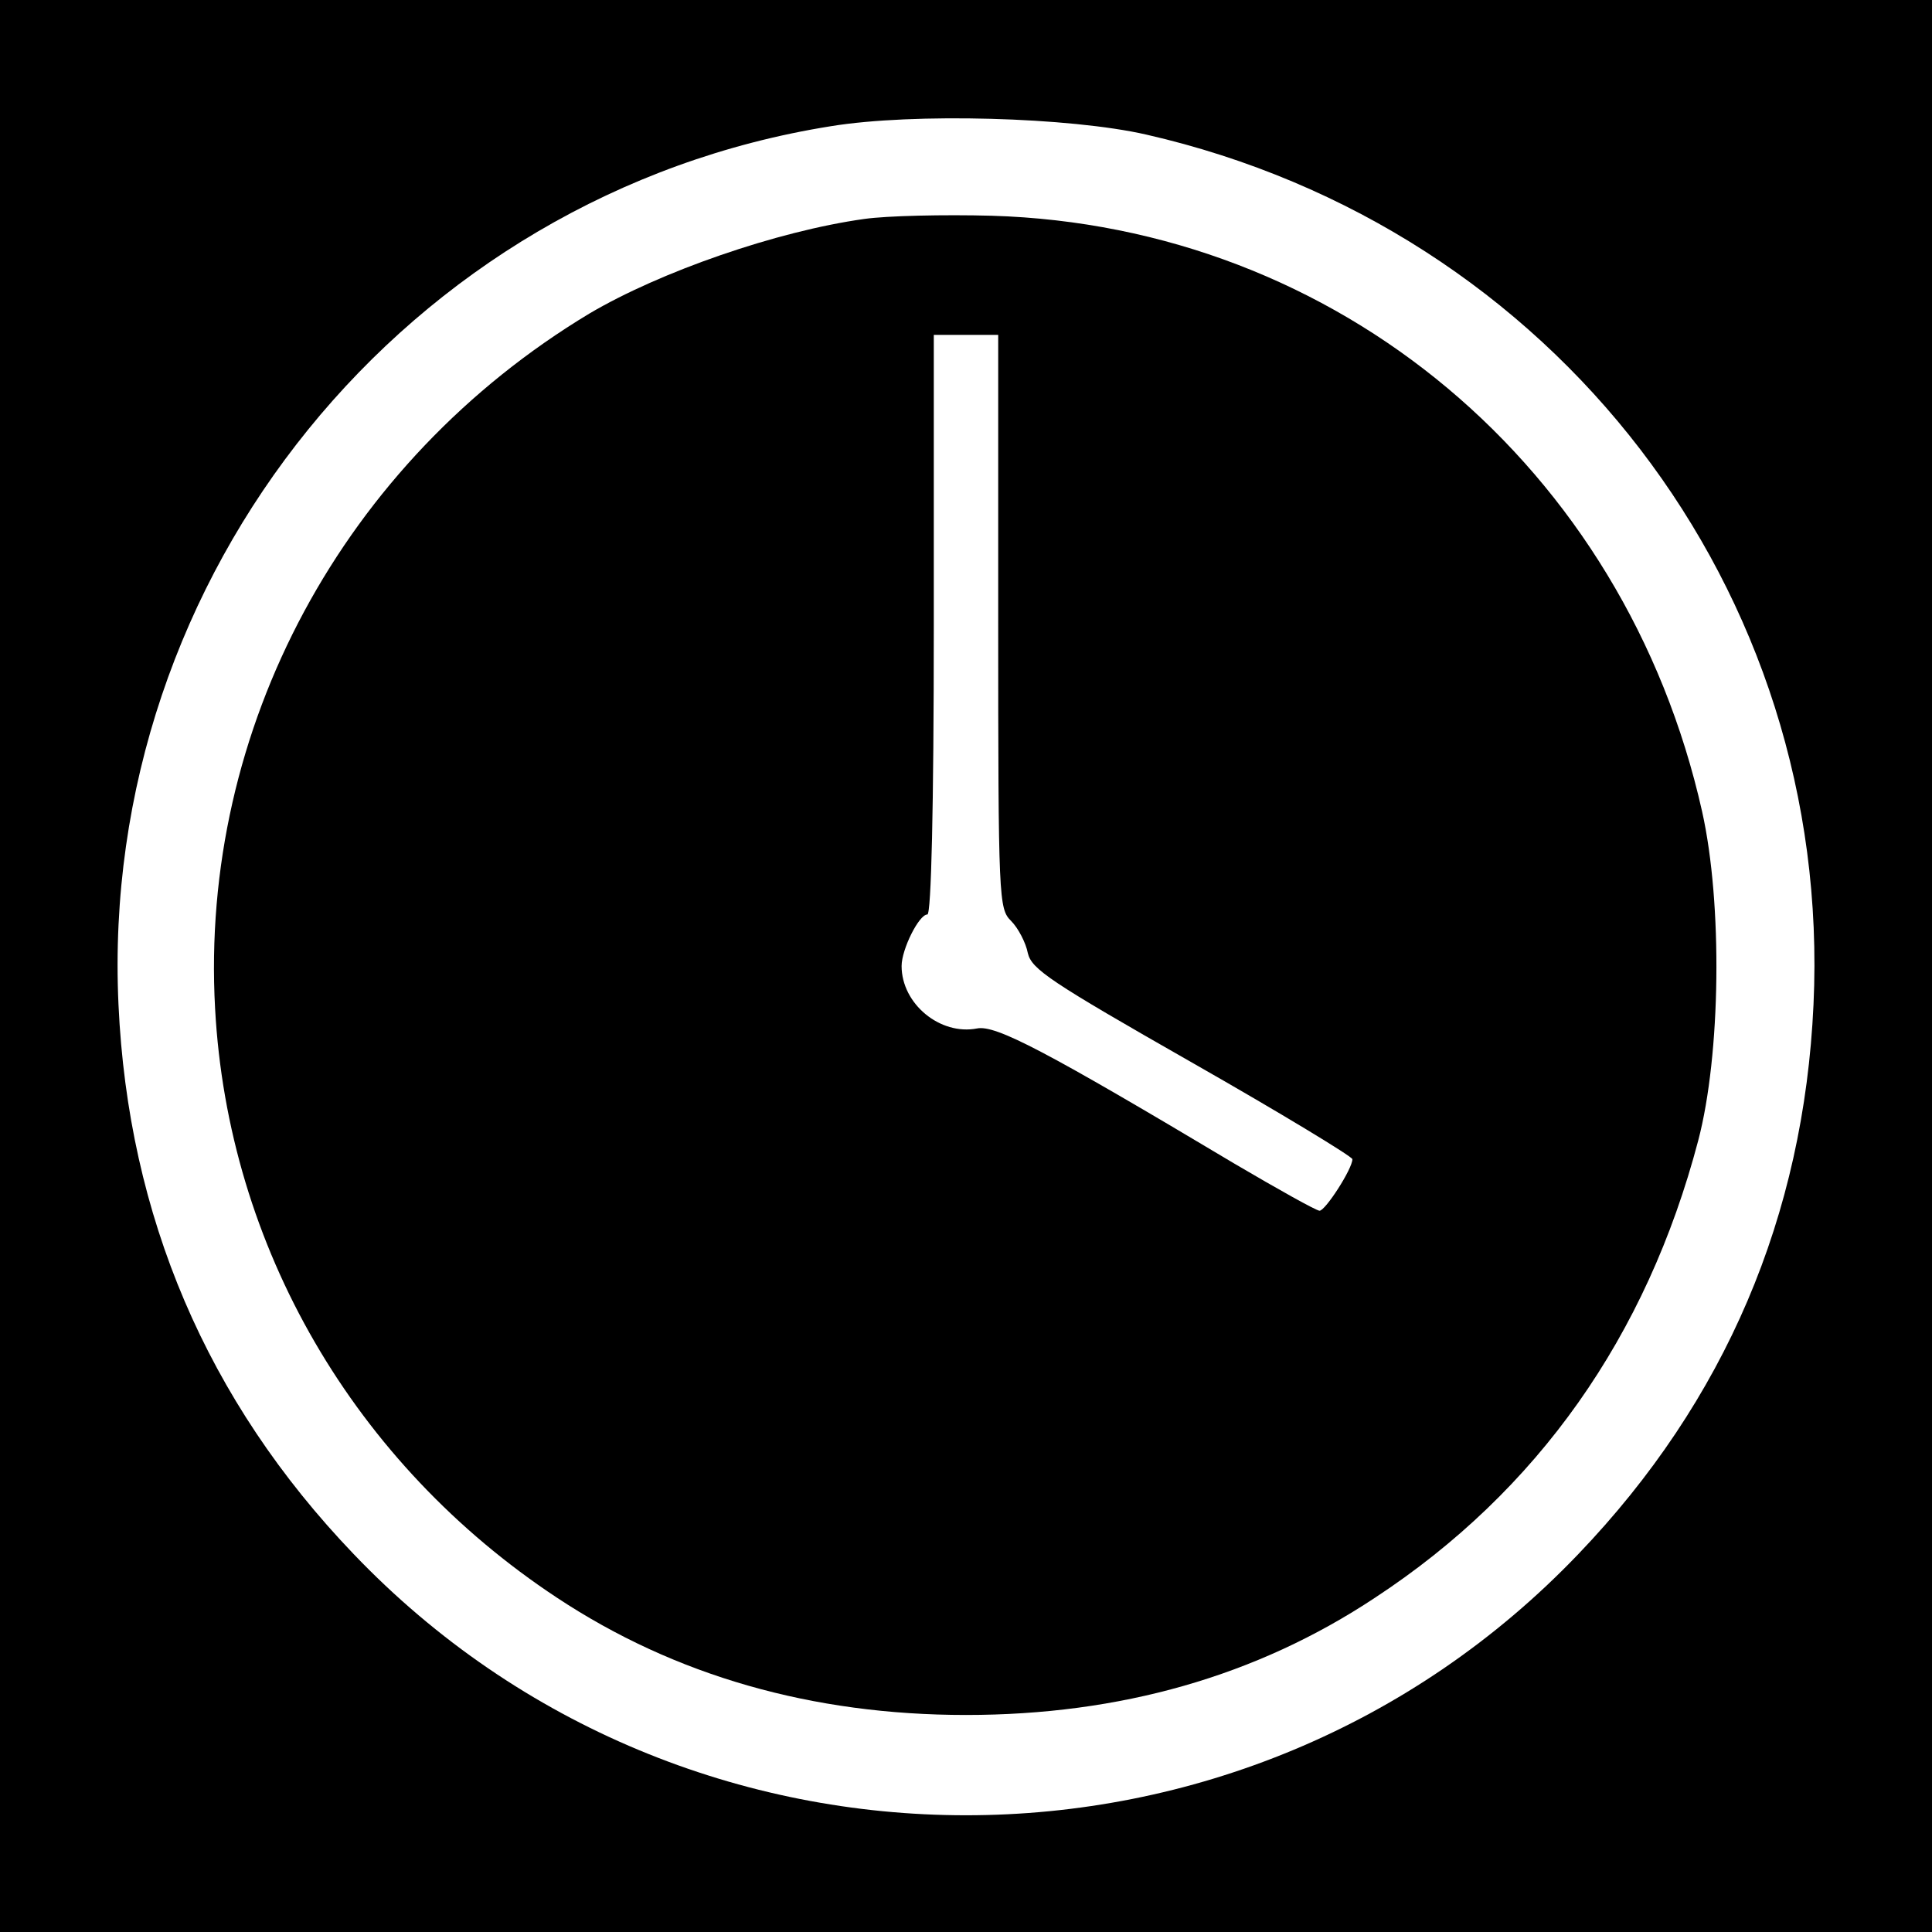 <?xml version="1.0" standalone="no"?>
<!DOCTYPE svg PUBLIC "-//W3C//DTD SVG 20010904//EN"
 "http://www.w3.org/TR/2001/REC-SVG-20010904/DTD/svg10.dtd">
<svg version="1.0" xmlns="http://www.w3.org/2000/svg"
 width="300pt" height="300pt" viewBox="0 0 300 300"
 preserveAspectRatio="xMidYMid meet">
<g transform="translate(0,300) scale(0.1,-0.1)"
fill="#000000" stroke="none">
<path d="M0 1500 l0 -1500 1500 0 1500 0 0 1500 0 1500 -1500 0 -1500 0 0
-1500z m1780 1291 c634 -145 1066 -708 1036 -1351 -15 -328 -137 -615 -365
-853 -517 -541 -1385 -541 -1902 0 -228 238 -350 525 -365 853 -31 668 448
1259 1106 1364 128 21 372 14 490 -13z"/>
<path d="M1342 2660 c-136 -19 -317 -82 -427 -147 -382 -230 -605 -644 -581
-1079 20 -370 216 -707 531 -915 183 -121 396 -182 635 -182 239 0 451 60 635
182 253 166 422 406 502 710 35 133 38 368 6 511 -120 535 -566 909 -1103 925
-74 2 -163 0 -198 -5z m208 -625 c0 -434 1 -446 20 -465 11 -11 23 -34 26 -50
6 -25 34 -44 255 -170 137 -78 249 -146 249 -150 0 -15 -42 -80 -51 -80 -5 0
-64 33 -132 73 -293 175 -371 216 -400 210 -57 -11 -117 38 -117 97 0 26 27
80 40 80 6 0 10 165 10 450 l0 450 50 0 50 0 0 -445z"/>
</g>
</svg>
